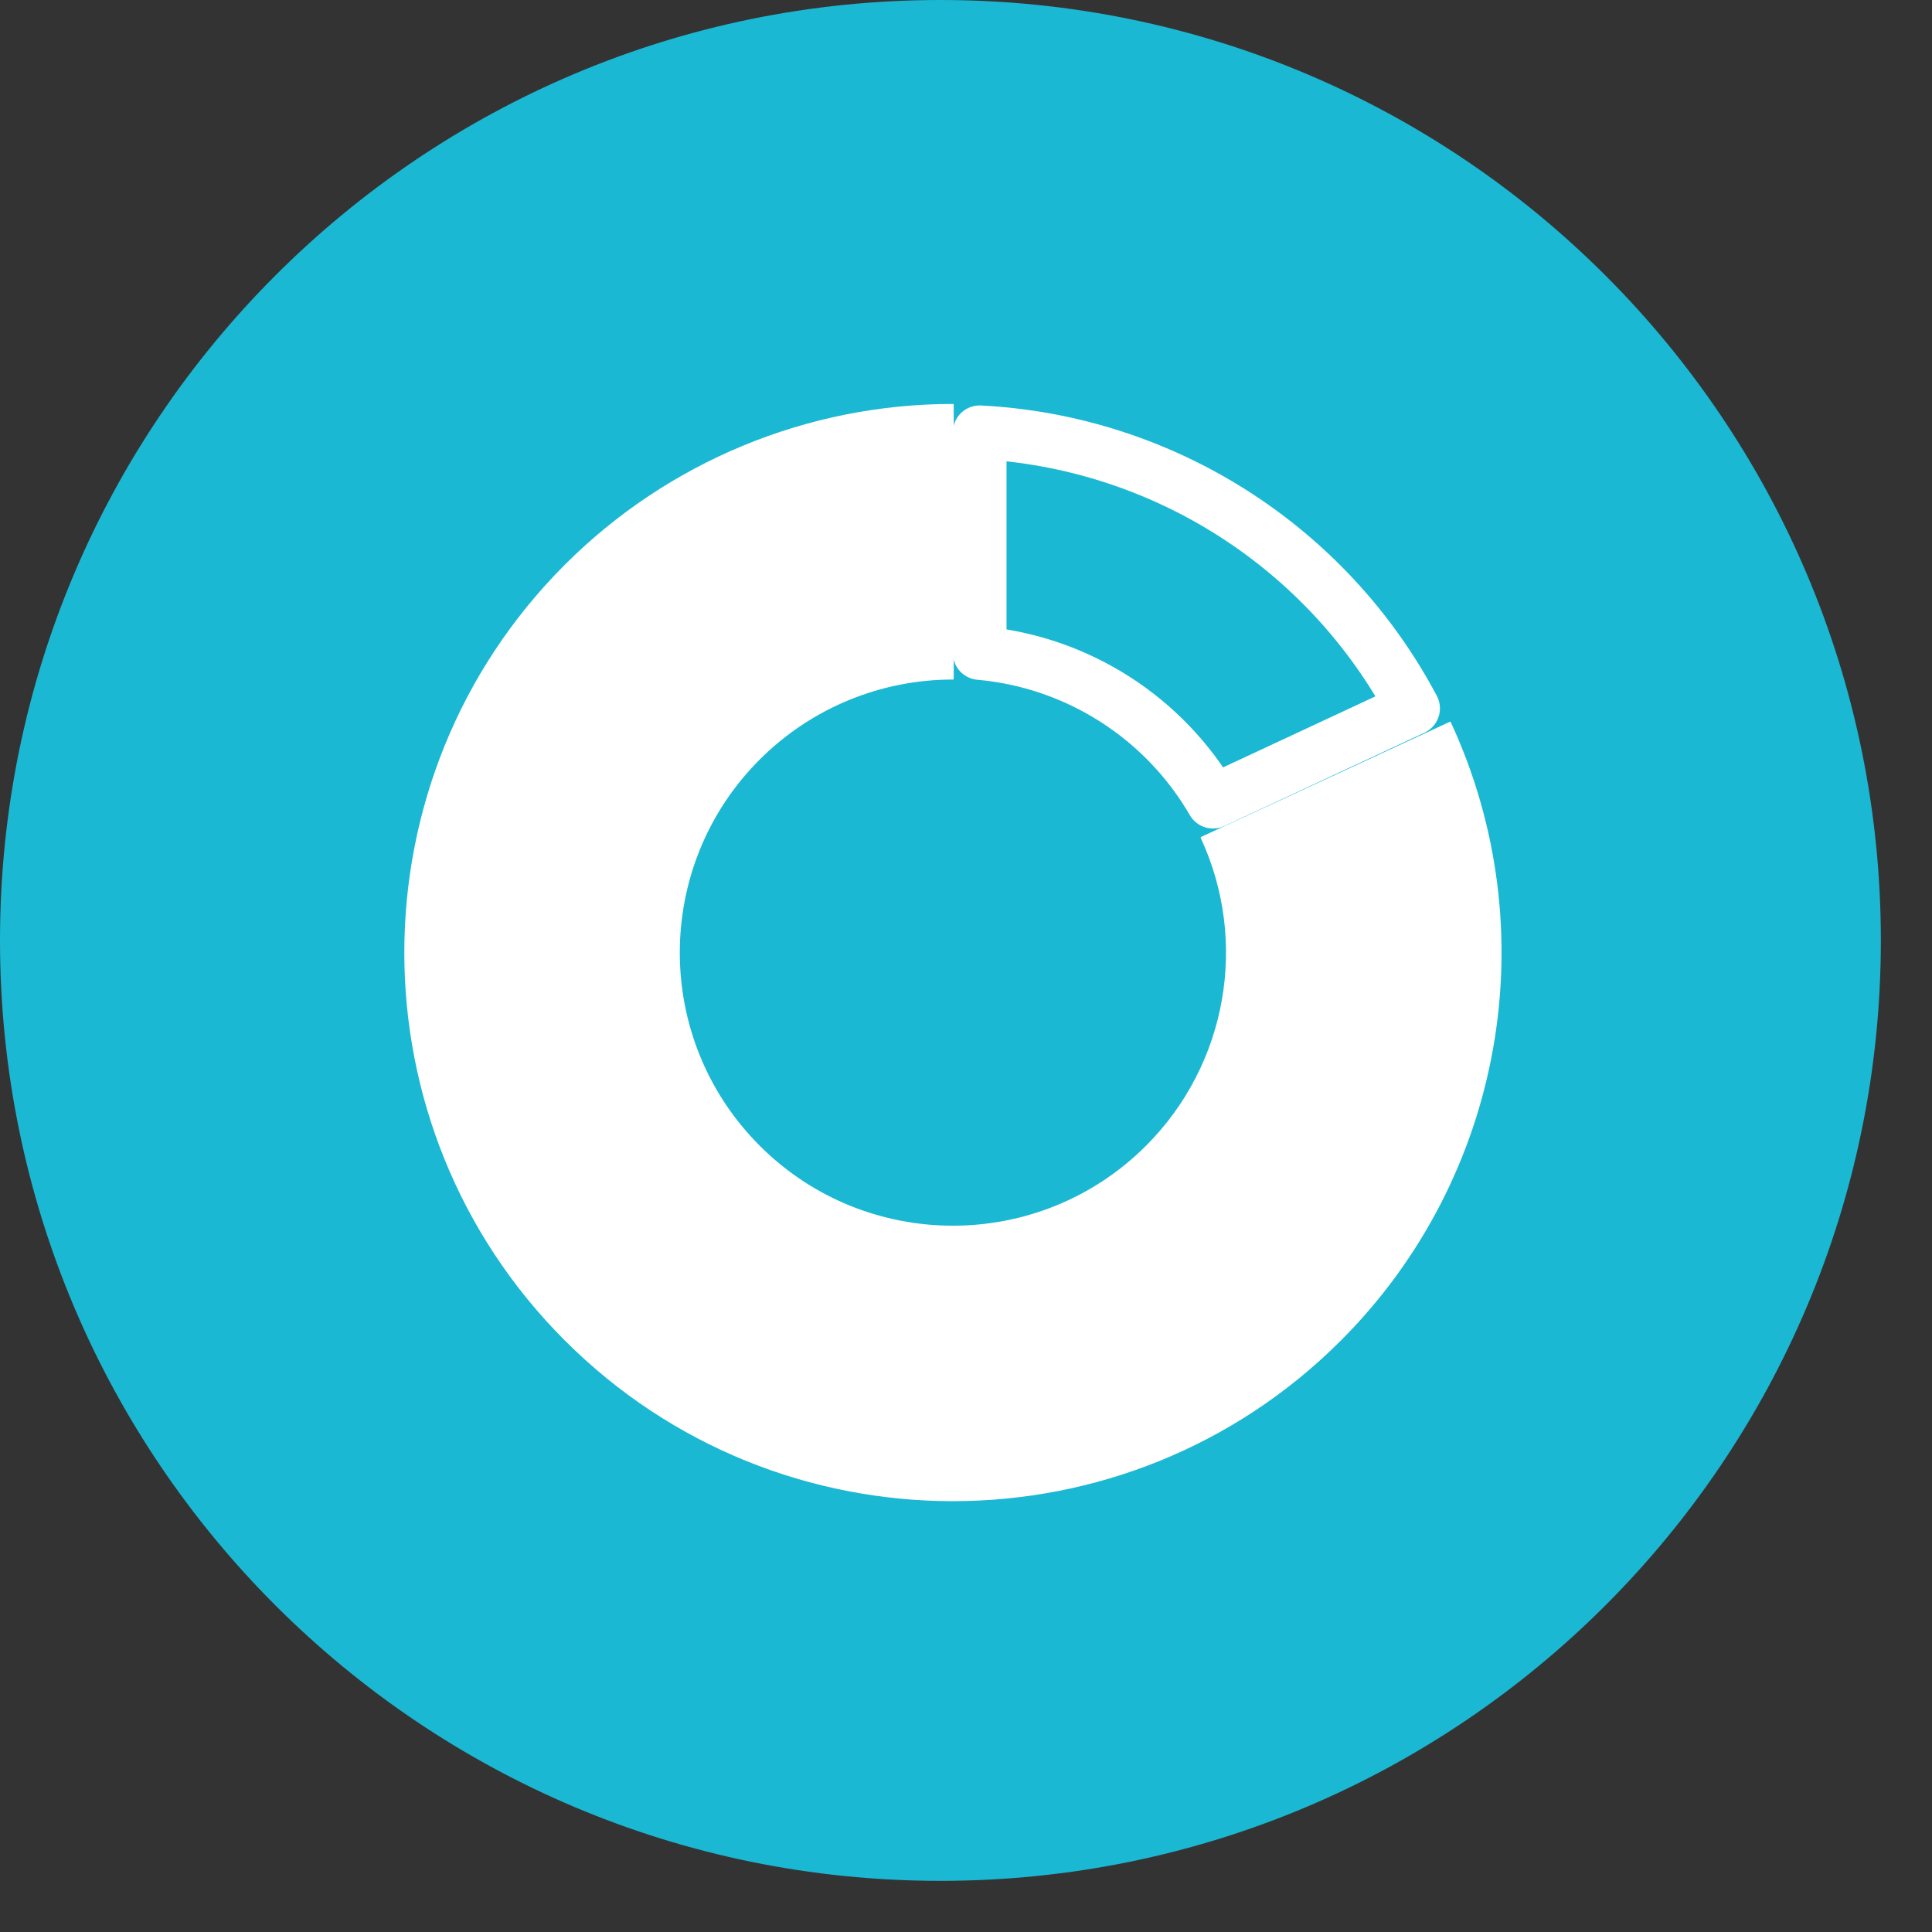 <svg width="36" height="36" viewBox="0 0 36 36" fill="none" xmlns="http://www.w3.org/2000/svg">
<rect x="0" y="0" width="36" height="36" fill="#333333" stroke="none"/>
<path d="M17.523 35.047C27.201 35.047 35.047 27.201 35.047 17.523C35.047 7.845 27.201 0 17.523 0C7.845 0 0 7.845 0 17.523C0 27.201 7.845 35.047 17.523 35.047Z" fill="#1BB8D3"/>
<path fill-rule="evenodd" clip-rule="evenodd" d="M17.755 7.542C15.048 7.542 12.451 8.618 10.537 10.532C6.553 14.516 6.553 20.985 10.537 24.969C14.521 28.953 20.99 28.953 24.974 24.969C28 21.943 28.818 17.349 27.02 13.464L22.388 15.608C23.287 17.55 22.878 19.847 21.365 21.36C19.373 23.352 16.138 23.352 14.146 21.36C12.154 19.368 12.154 16.134 14.146 14.142C15.104 13.184 16.402 12.647 17.756 12.647V7.542H17.755Z" fill="white" stroke="white" stroke-width="0.03" stroke-miterlimit="1.5" stroke-linecap="round" stroke-linejoin="round"/>
<path d="M26.331 13.2L22.603 14.938C21.691 13.364 20.067 12.33 18.255 12.168V8.055C21.663 8.23 24.732 10.185 26.331 13.2Z" stroke="white" stroke-miterlimit="1.5" stroke-linecap="round" stroke-linejoin="round"/>
</svg>
